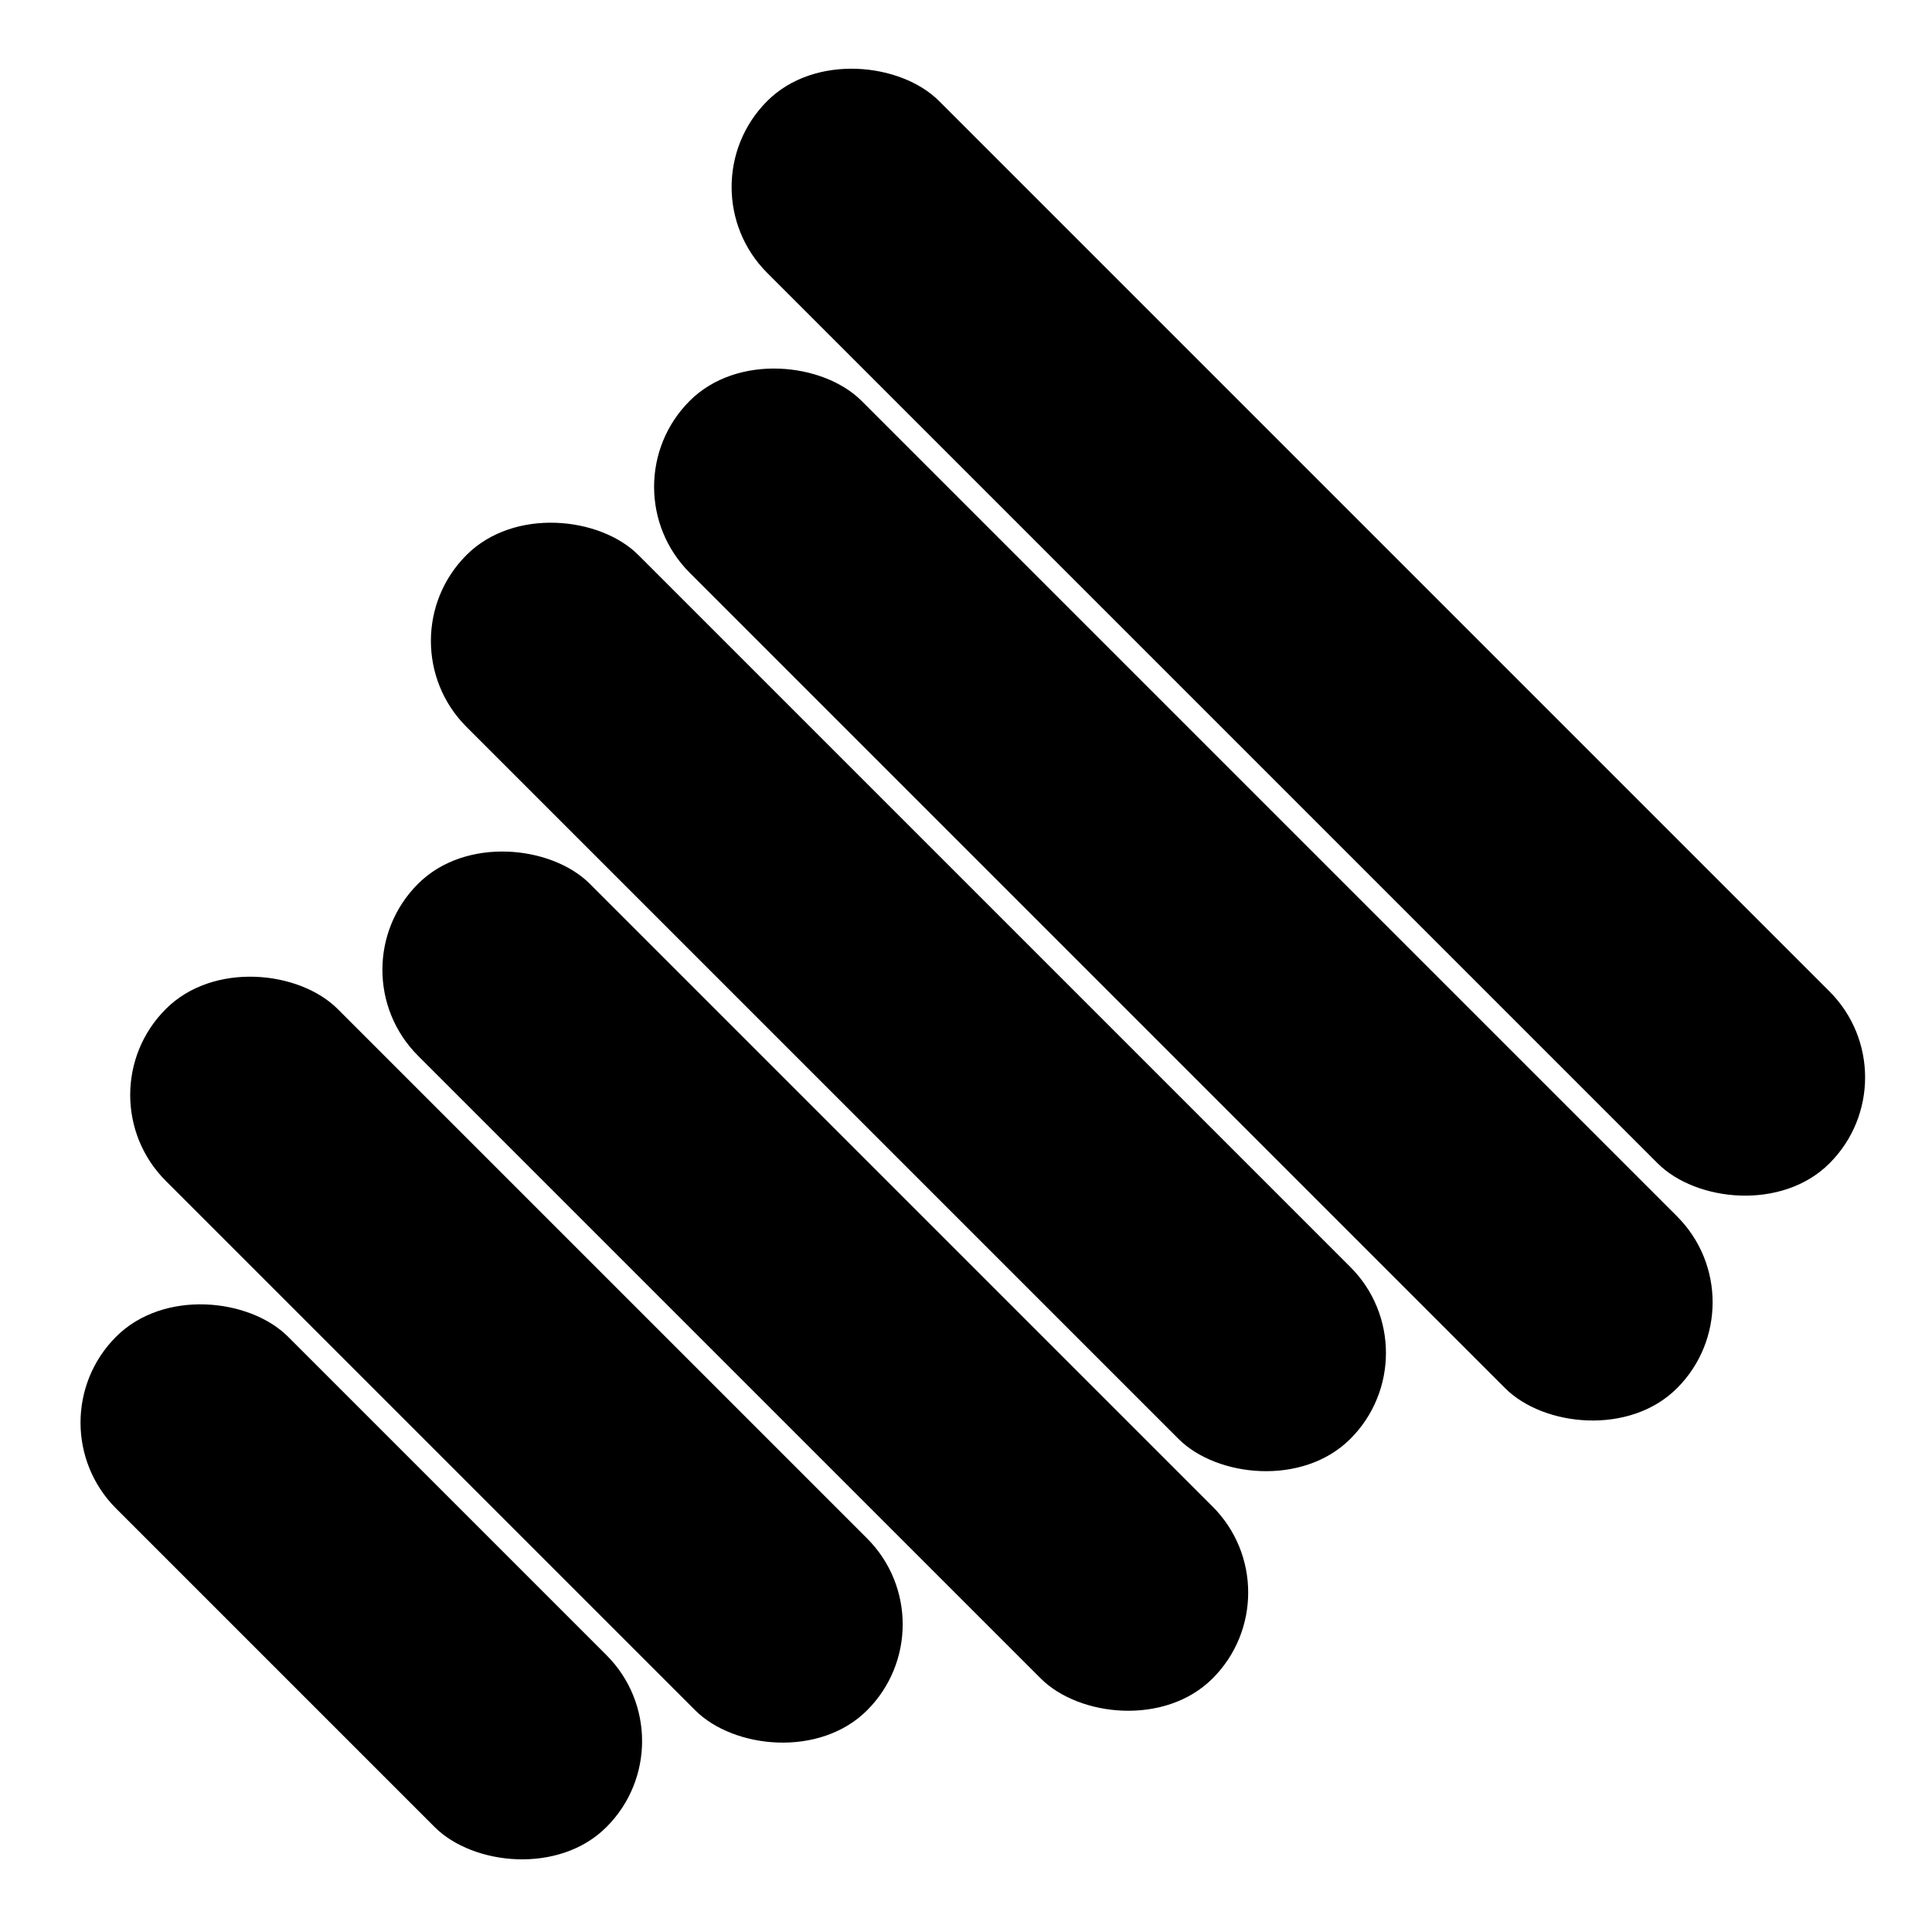<svg width="128" height="128" viewBox="0 0 128 128" fill="none" xmlns="http://www.w3.org/2000/svg">
  <rect x="126.903" y="71.38" width="16.104" height="99.532" rx="8.052" transform="rotate(135 126.903 71.38)"/>
  <rect x="2" y="94.251" width="16.104" height="45.945" rx="8.052" transform="rotate(-45 2 94.251)"/>
  <rect x="5.291" y="72.543" width="16.104" height="65.708" rx="8.052" transform="rotate(-45 5.291 72.543)"/>
  <rect x="22" y="64.251" width="16.104" height="74.45" rx="8.052" transform="rotate(-45 22 64.251)"/>
  <rect x="25.213" y="42.465" width="16.104" height="82.813" rx="8.052" transform="rotate(-45 25.213 42.465)"/>
  <rect x="40" y="32.252" width="16.104" height="92.509" rx="8.052" transform="rotate(-45 40 32.252)"/>
  <style>
          rect { fill: #000; }
          @media (prefers-color-scheme: dark) {
              rect { fill: #FFF; }
          }
  </style>
</svg>
